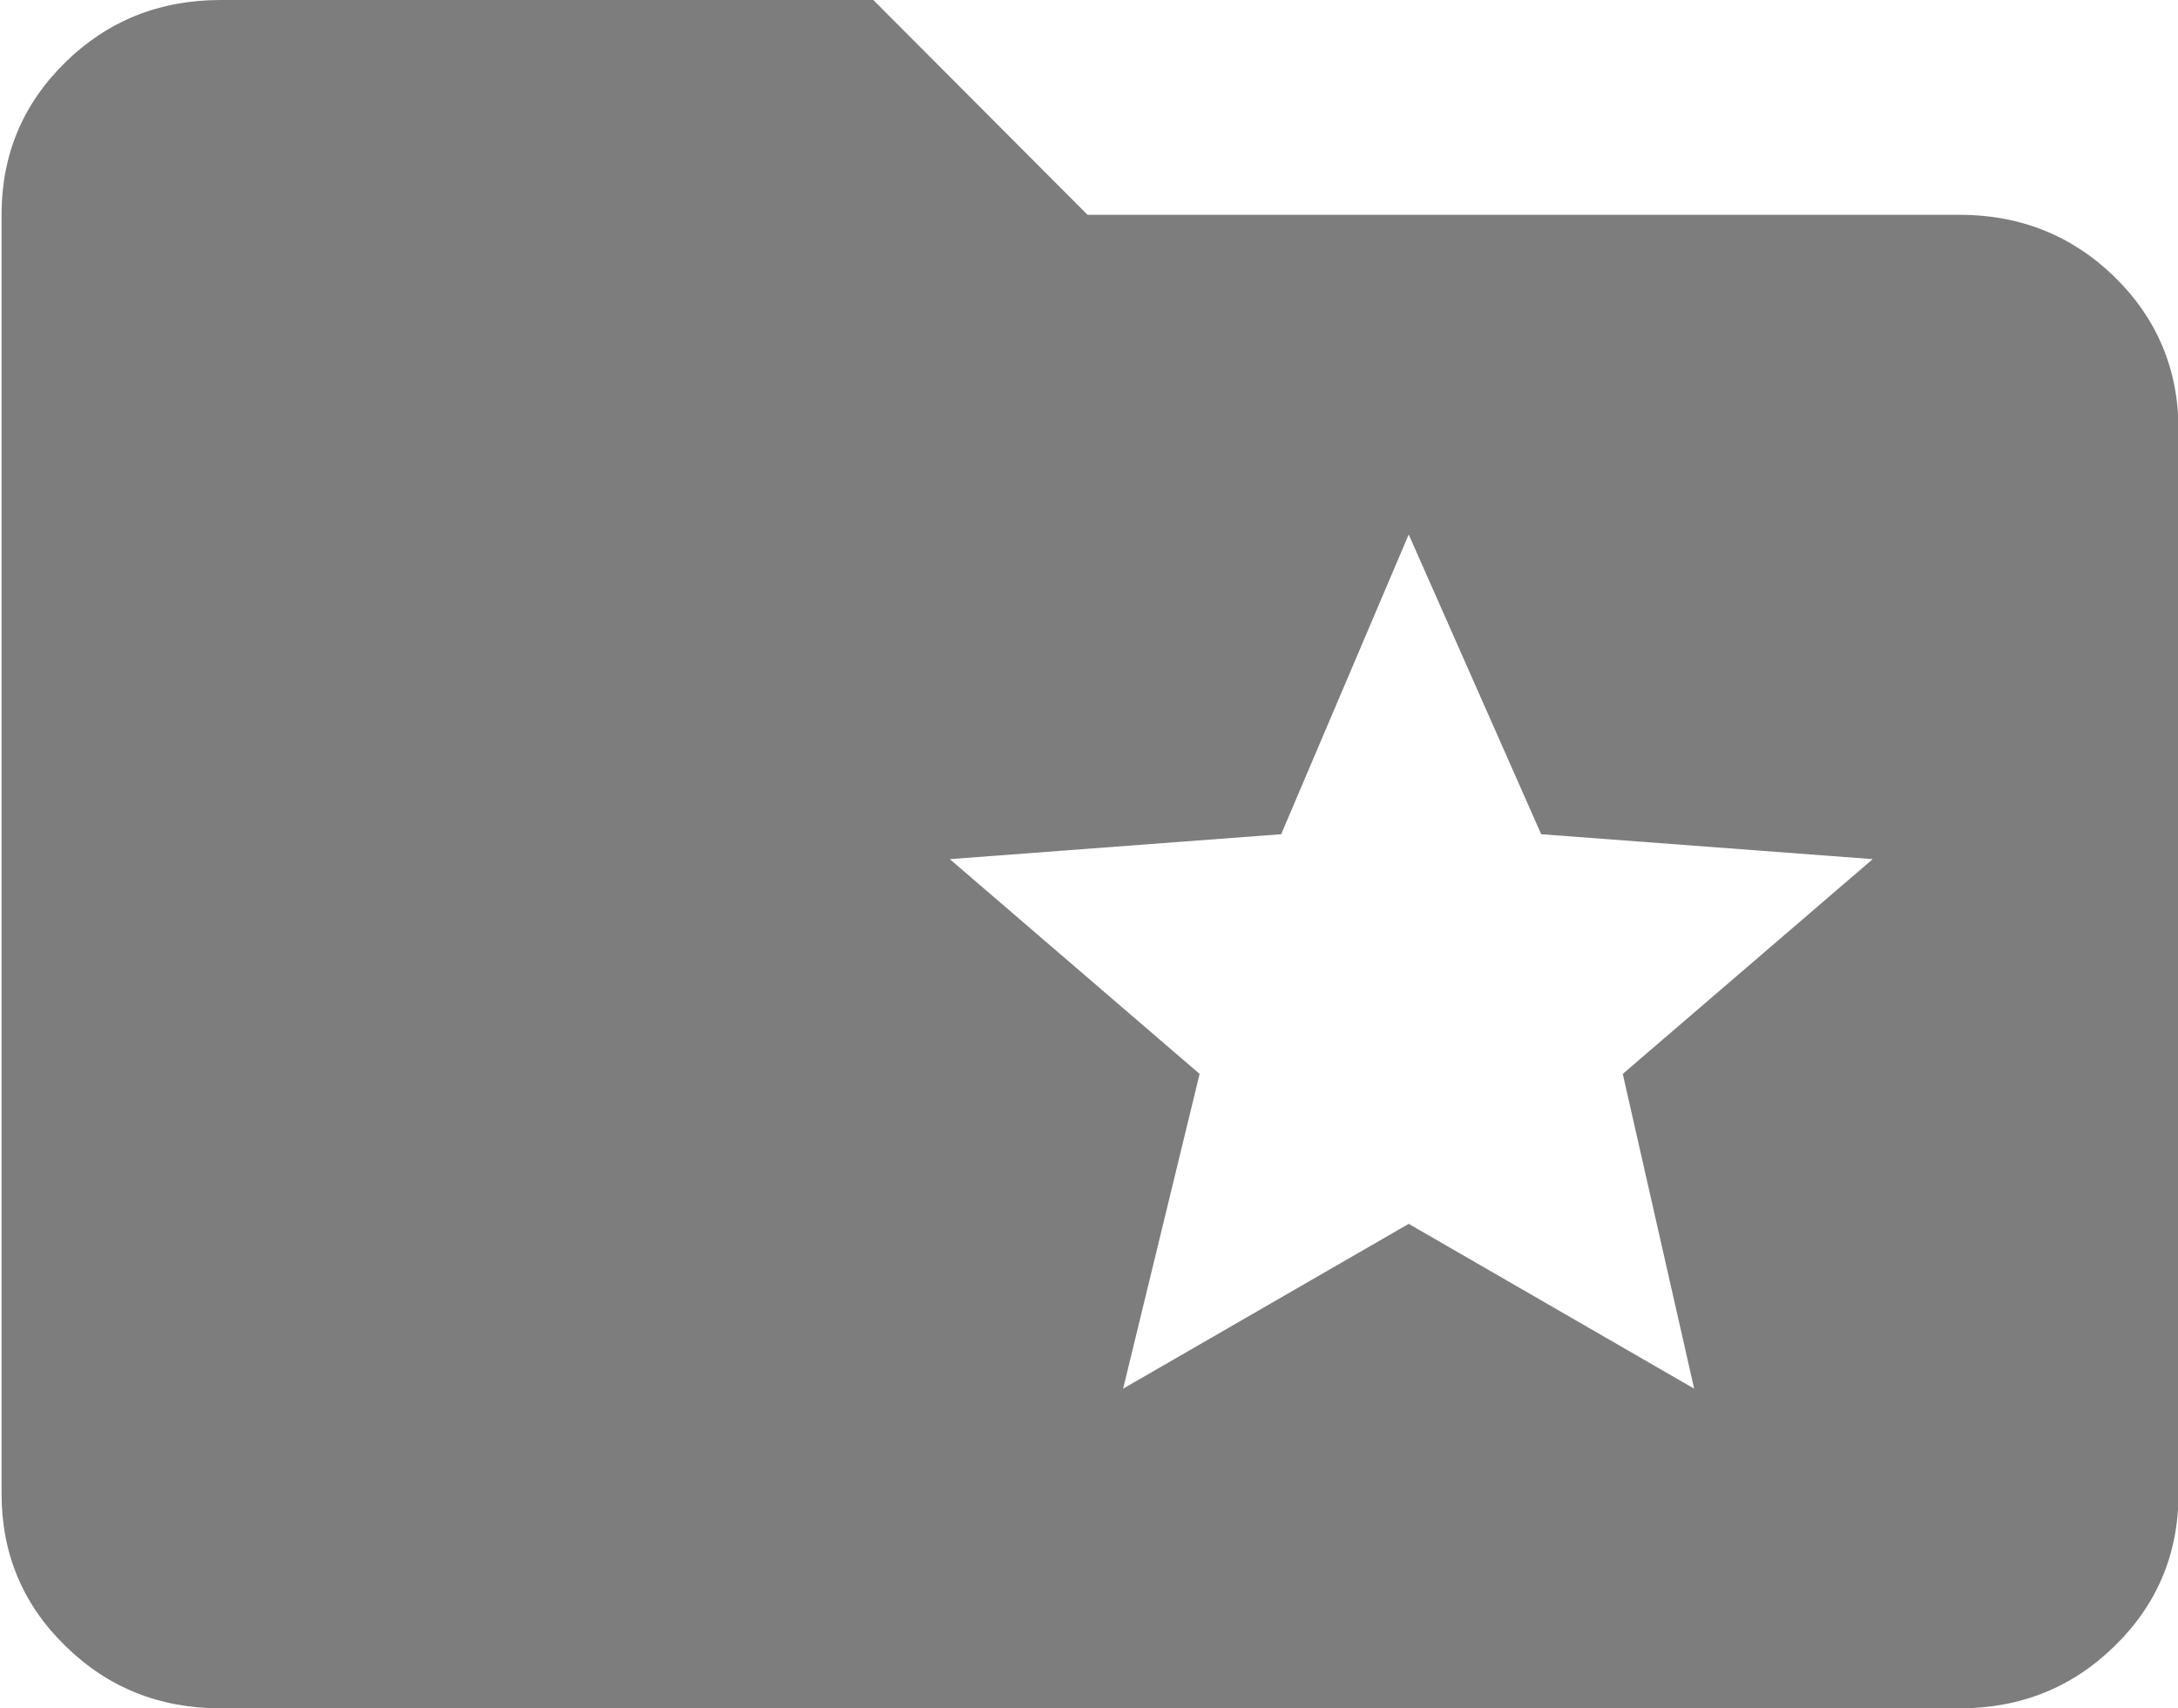 <svg xmlns="http://www.w3.org/2000/svg" xmlns:xlink="http://www.w3.org/1999/xlink" preserveAspectRatio="xMidYMid" width="16.687" height="13.09" viewBox="0 0 16.687 13.09">
  <defs>
    <style>
      .cls-1 {
        fill: #464646;
        opacity: 0.7;
        fill-rule: evenodd;
      }
    </style>
  </defs>
  <path d="M0.500,0.478 C0.174,0.798 0.012,1.186 0.012,1.646 L0.012,11.446 C0.012,11.905 0.174,12.295 0.500,12.613 C0.825,12.933 1.223,13.092 1.691,13.092 L15.012,13.092 C15.480,13.092 15.877,12.933 16.203,12.613 C16.528,12.295 16.691,11.905 16.691,11.446 L16.691,3.292 C16.691,2.833 16.528,2.444 16.203,2.124 C15.877,1.806 15.480,1.646 15.012,1.646 L8.332,1.646 L6.691,-0.000 L1.691,-0.000 C1.223,-0.000 0.825,0.159 0.500,0.478 ZM11.808,6.393 L14.348,6.584 L12.433,8.230 L12.980,10.642 L10.793,9.379 L8.605,10.642 L9.191,8.230 L7.277,6.584 L9.816,6.393 L10.793,4.096 L11.808,6.393 Z" class="cls-1"/>
</svg>
